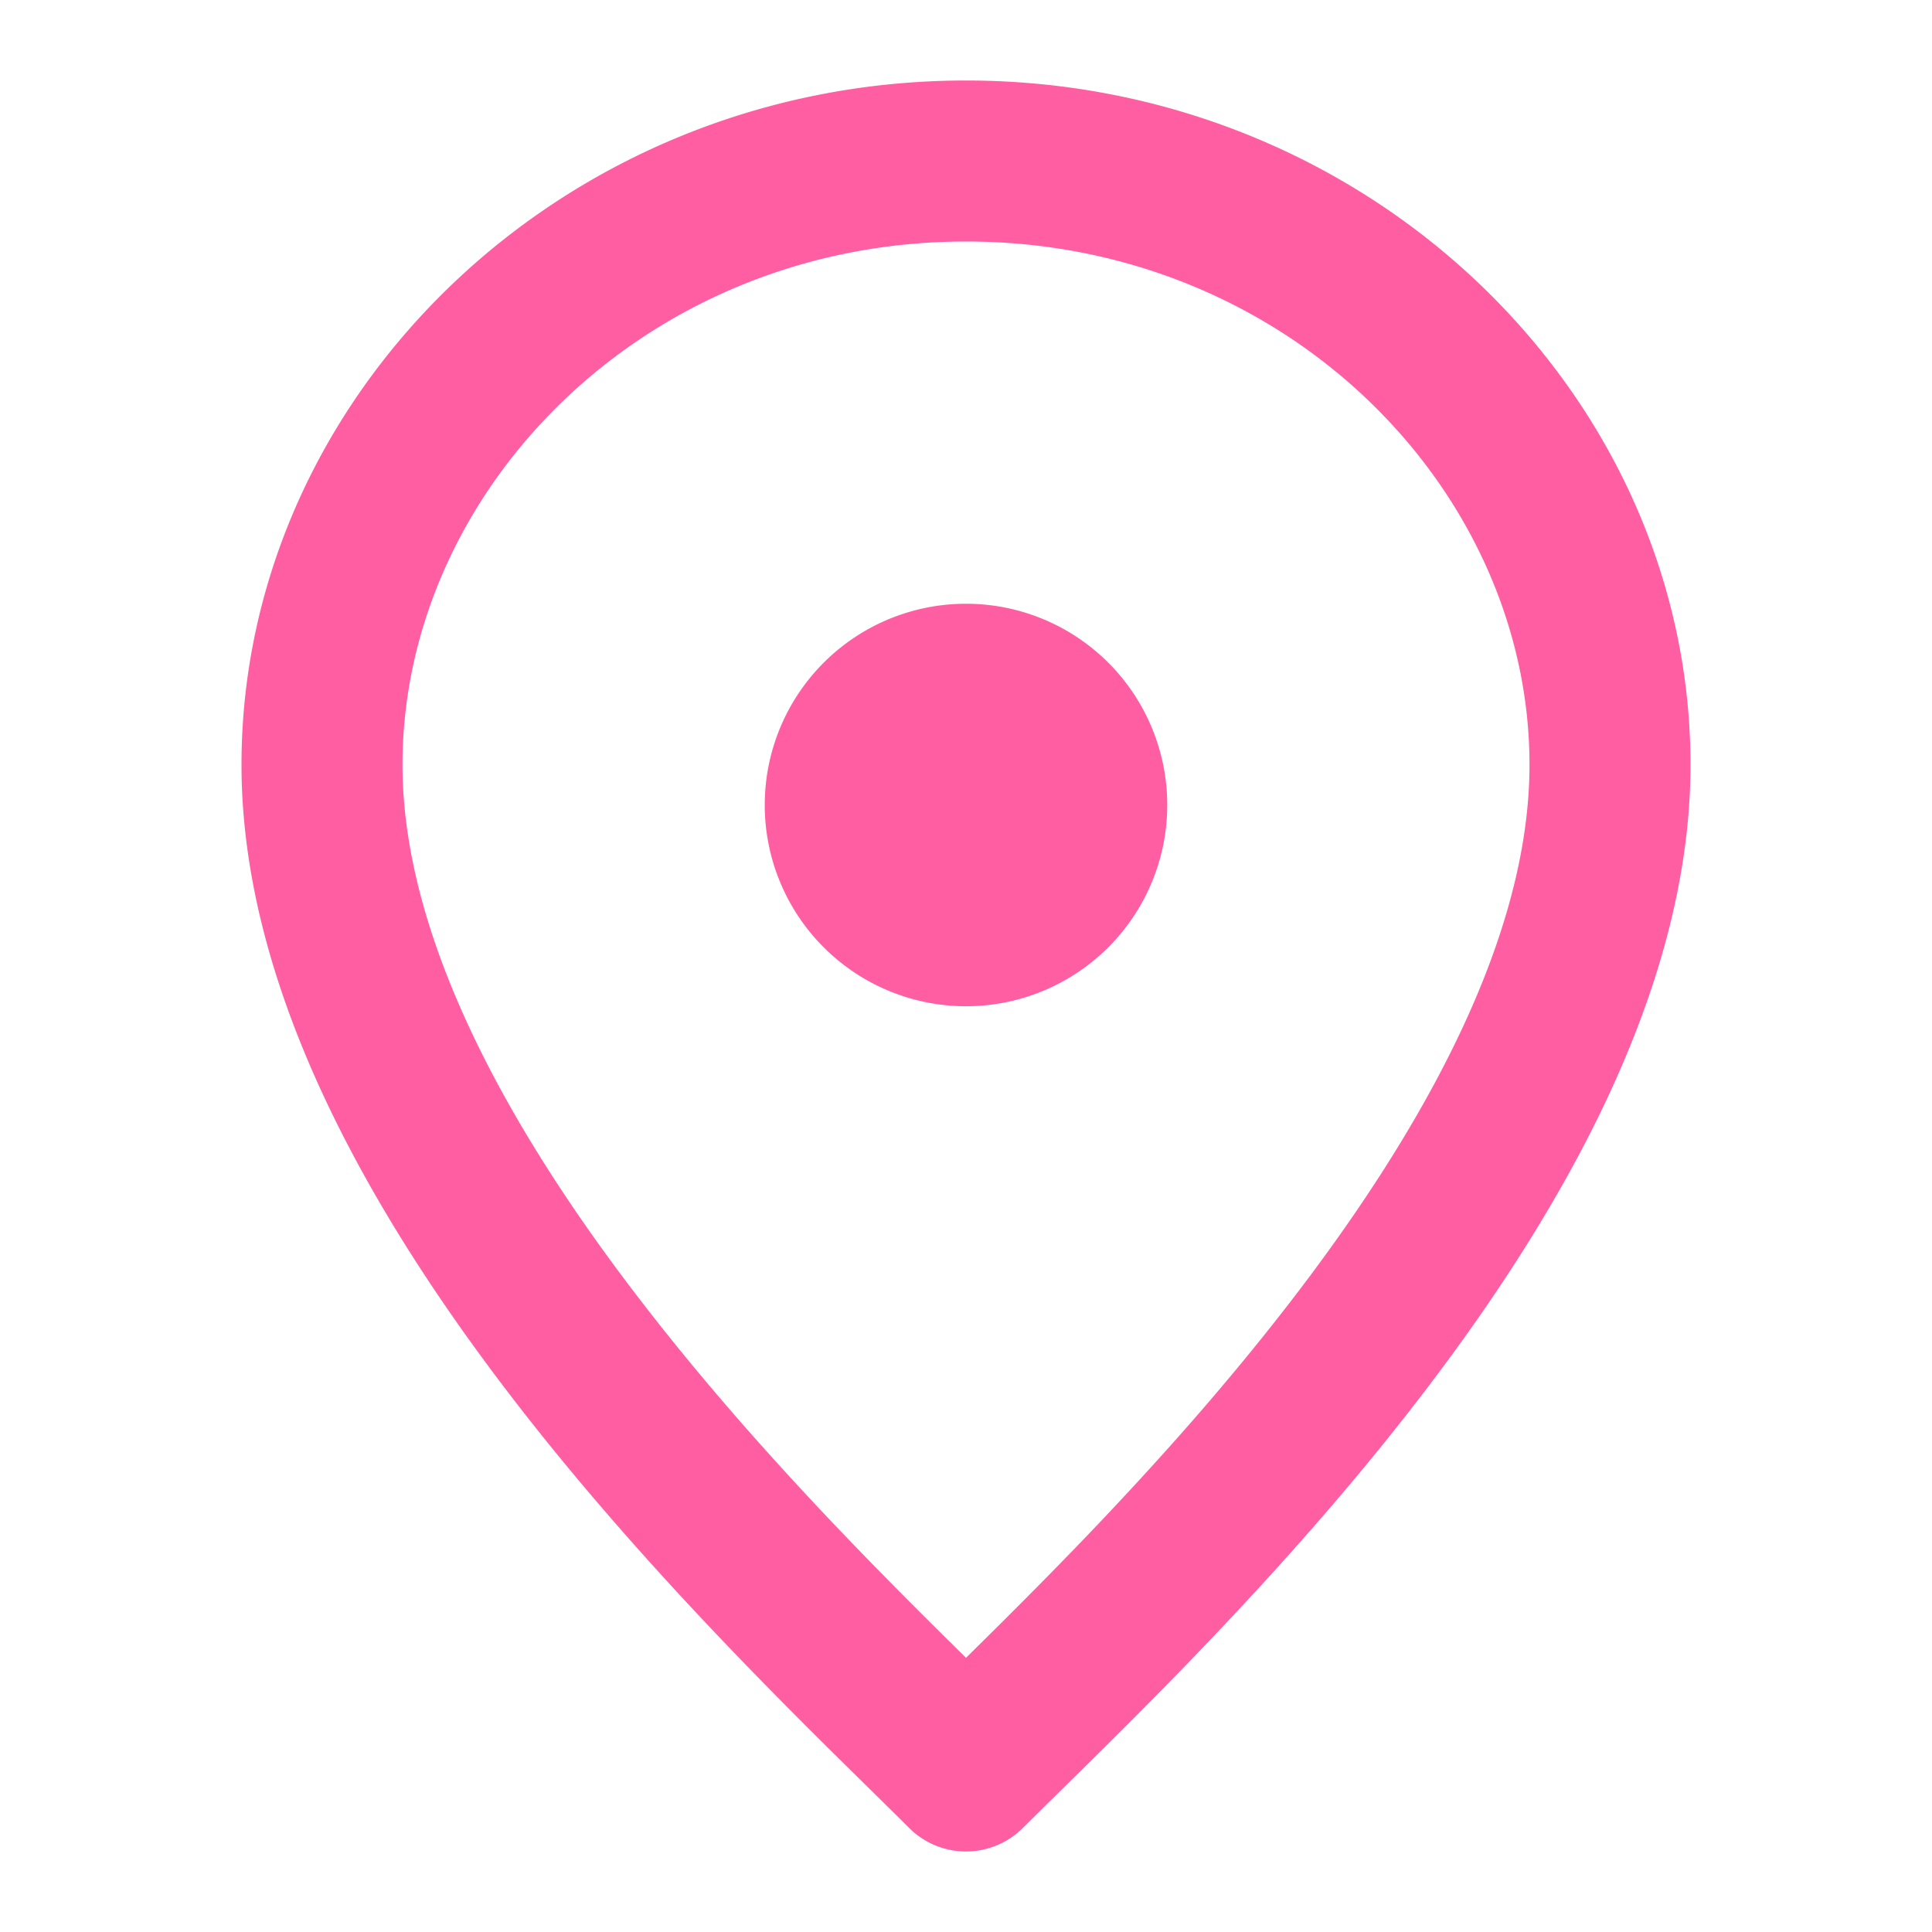 <svg xmlns="http://www.w3.org/2000/svg" fill="none" viewBox="0 0 24 24"><path fill="#ff5fa2" fill-rule="evenodd" d="M5 9.5C5 6.094 8.01 3 12 3s7 3.094 7 6.5c0 2.145-1.312 4.54-3.04 6.761-1.364 1.755-2.883 3.272-3.96 4.333-1.077-1.061-2.596-2.578-3.96-4.333C6.311 14.041 5 11.645 5 9.5ZM12 1C6.99 1 3 4.906 3 9.5c0 2.855 1.688 5.71 3.46 7.989 1.535 1.973 3.26 3.668 4.337 4.728.186.183.353.347.496.49a1 1 0 0 0 1.414 0c.143-.143.31-.307.496-.49 1.078-1.06 2.802-2.755 4.336-4.728C19.312 15.209 21 12.355 21 9.5 21 4.906 17.01 1 12 1Zm0 11.5a2.5 2.5 0 1 0 0-5 2.5 2.5 0 0 0 0 5Z" clip-rule="evenodd"/></svg>
